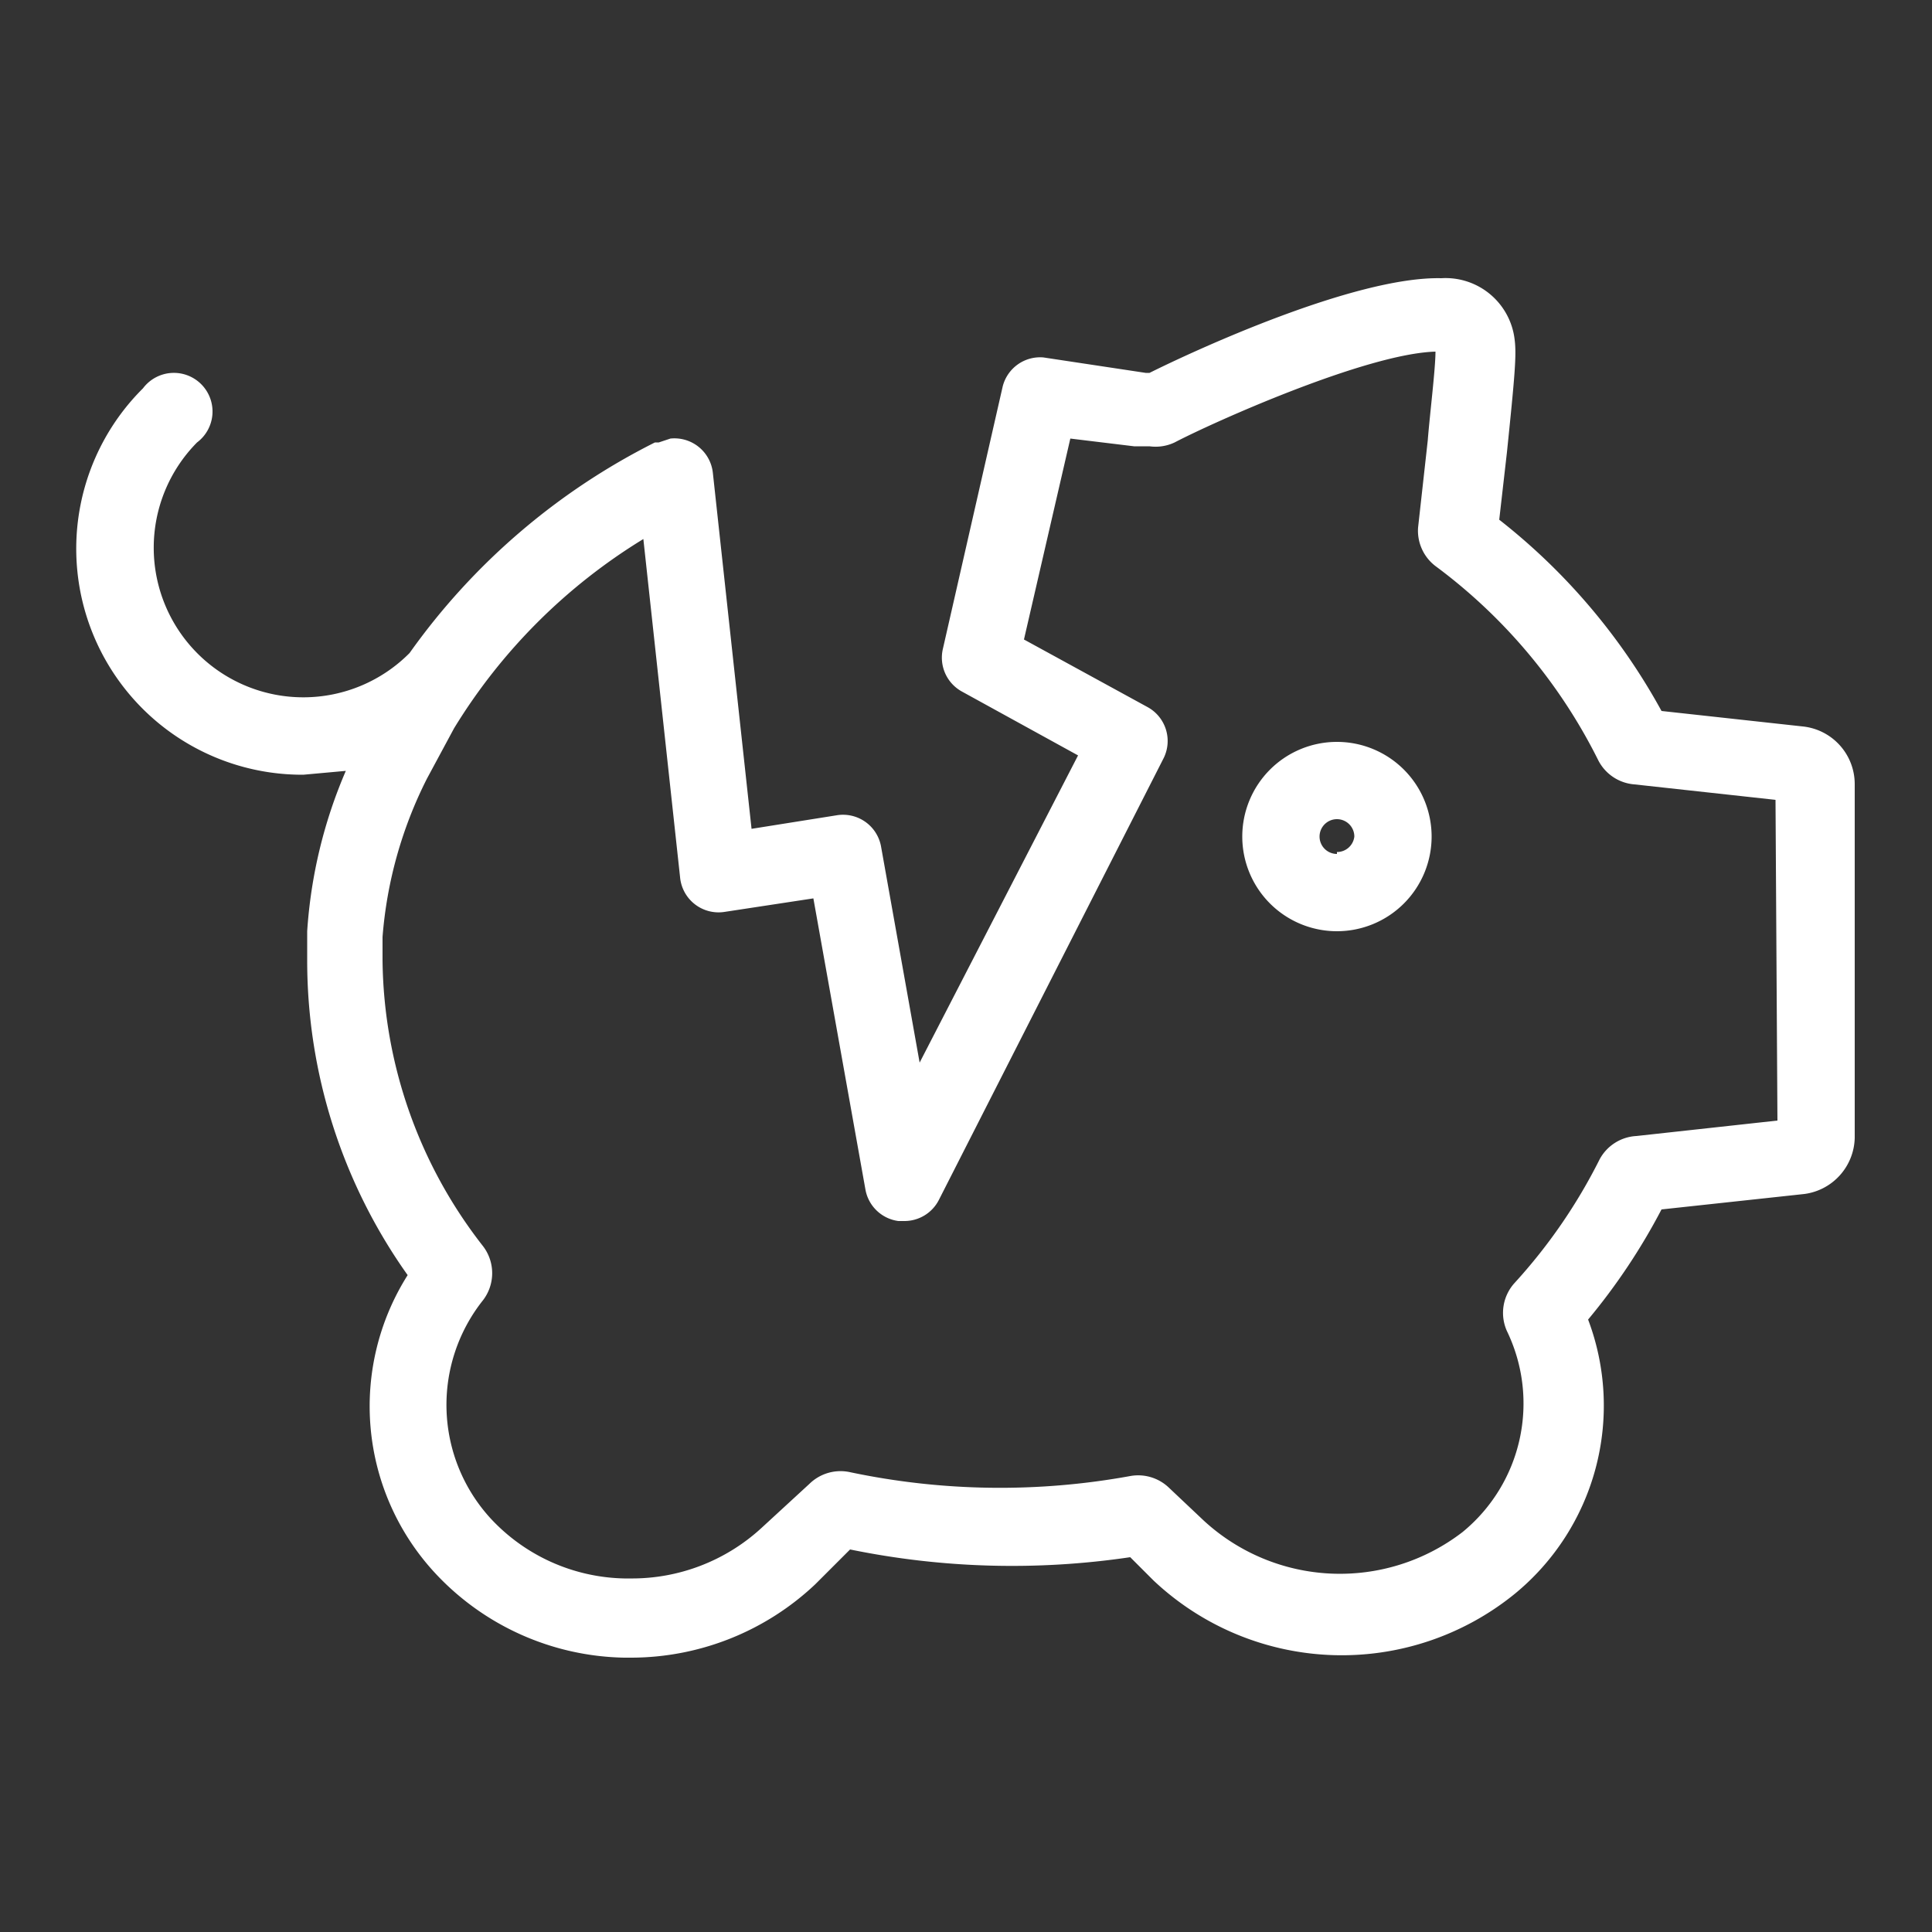 <svg height='100px' width='100px'  fill="#FFFFFF" xmlns="http://www.w3.org/2000/svg" data-name="Layer 1" viewBox="0 0 100 100" x="0px" y="0px"><rect x="0" y="0" width="100" height="100" fill="#333333" stroke="none"/><title>13</title><g data-name="Group"><path data-name="Compound Path" d="M96,58.9V40.6a3,3,0,0,0-2.7-3L86,36.8a32.2,32.2,0,0,0-8.4-9.9l.4-3.5c.4-3.9.5-5,.4-5.8a3.6,3.6,0,0,0-3.8-3.2h0c-4.5-.1-12.9,3.8-15.1,4.9h-.2L54,18.5h0a2,2,0,0,0-2.1,1.5L48.8,33.6a2,2,0,0,0,1,2.2l6,3.3L47.6,55l-2-11.2a2,2,0,0,0-2.3-1.6l-4.4.7-2-18.4a2,2,0,0,0-2.2-1.8l-.6.2h-.2A34.6,34.6,0,0,0,21.2,33.8h0A7.7,7.7,0,0,1,10.2,22.9a2,2,0,1,0-2.8-2.8,11.7,11.7,0,0,0,8.3,20l2.2-.2a25.1,25.1,0,0,0-2,8.3q0,.7,0,1.5A28.1,28.1,0,0,0,21.1,66a12.7,12.7,0,0,0,1.4,15.4,13.7,13.7,0,0,0,9.8,4.4h.4A13.9,13.9,0,0,0,42.2,82L44,80.2a41.7,41.7,0,0,0,14.5.4l1.2,1.2a14.2,14.2,0,0,0,18.7.7,12.6,12.6,0,0,0,3.8-14.2A32.2,32.2,0,0,0,86,62.6l7.4-.8A3,3,0,0,0,96,58.9ZM92,58l-7.3.8A2.3,2.3,0,0,0,82.8,60a28.2,28.2,0,0,1-4.4,6.4,2.3,2.3,0,0,0-.4,2.5,8.6,8.6,0,0,1-2.3,10.4,10.4,10.4,0,0,1-13.4-.6l-1.8-1.7a2.3,2.3,0,0,0-2-.6A37.6,37.6,0,0,1,44,76.2a2.3,2.3,0,0,0-2.1.6l-2.5,2.3a9.9,9.9,0,0,1-6.8,2.6h-.3a9.7,9.7,0,0,1-6.9-3.1A8.7,8.7,0,0,1,25,67.3a2.3,2.3,0,0,0,0-2.8,24.4,24.4,0,0,1-5.2-14.8q0-.6,0-1.2a21.9,21.9,0,0,1,2.3-8.2l1.4-2.6a29.5,29.5,0,0,1,9.8-9.8l1.9,17.5a2,2,0,0,0,2.3,1.8l4.6-.7,2.7,15.1a2,2,0,0,0,1.7,1.6h.3a2,2,0,0,0,1.8-1.1L60.2,39.3a2,2,0,0,0-.8-2.7L53,33.1l2.4-10.4,3.3.4h.8a2.3,2.3,0,0,0,1.3-.2c1.9-1,9.9-4.6,13.5-4.7,0,.9-.3,3.3-.4,4.6l-.5,4.5a2.3,2.3,0,0,0,.9,2,28.1,28.1,0,0,1,8.4,10,2.3,2.3,0,0,0,1.9,1.3l7.3.8Z"></path><path data-name="Compound Path" d="M69.2,38.4a4.9,4.9,0,1,0,4.9,4.9A4.9,4.9,0,0,0,69.2,38.4Zm0,5.8a.9.9,0,1,1,.9-.9A.9.9,0,0,1,69.2,44.1Z"></path></g></svg>